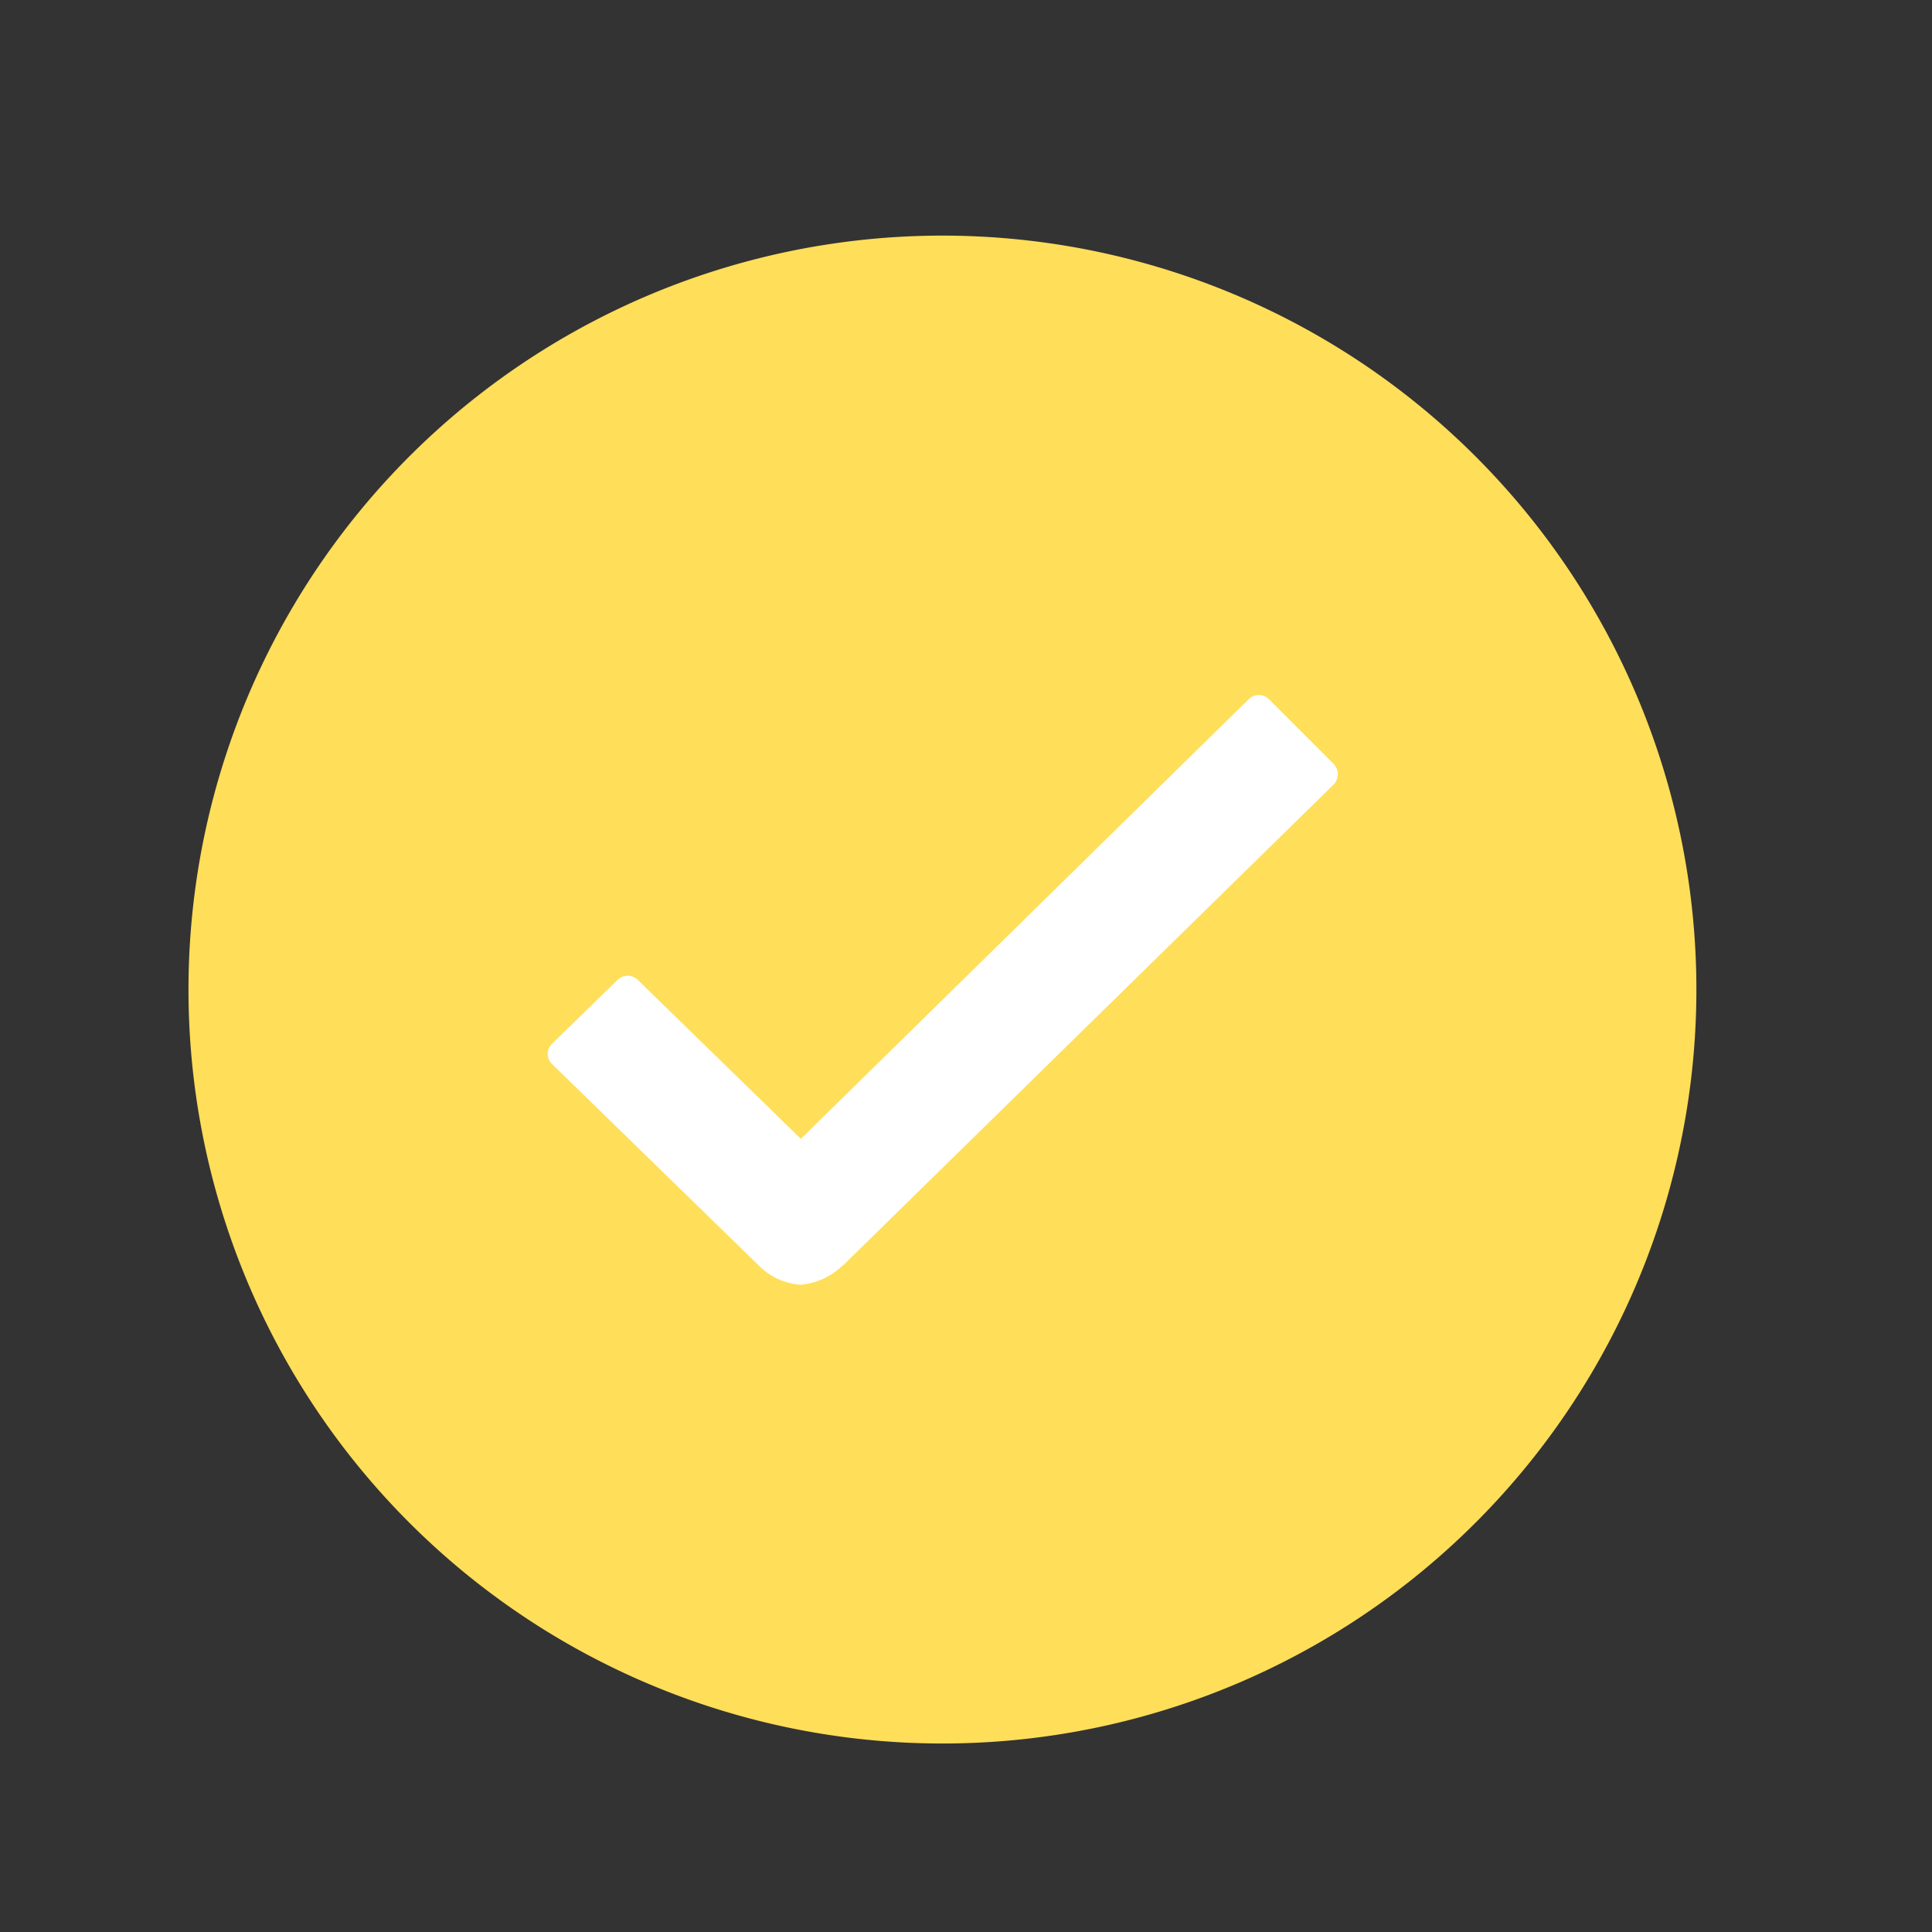 <svg xmlns="http://www.w3.org/2000/svg" width="41" height="41" viewBox="0 0 41 41">
  <rect x="0" y="0" width="41" height="41" fill="#333333" stroke="none"/>
  <g id="Raggruppa_21" data-name="Raggruppa 21" transform="translate(-1369.506 -49.66)">
    <g id="Componente_2_61" data-name="Componente 2 – 61" transform="translate(1373.506 54.66)">
      <g id="Icon_ionic-ios-checkmark-circle-outline" data-name="Icon ionic-ios-checkmark-circle-outline">
        <path id="Tracciato_3" data-name="Tracciato 3" d="M19.375,3.375a16,16,0,1,0,16,16,16,16,0,0,0-16-16Z" transform="translate(-3.375 -3.375)" fill="#ffde59"/>
        <path id="Tracciato_2" data-name="Tracciato 2" d="M27.118,13.671,25.747,12.3a.3.3,0,0,0-.218-.091h0a.286.286,0,0,0-.218.091l-9.5,9.327-3.458-3.37a.307.307,0,0,0-.436,0l-1.386,1.351a.3.3,0,0,0,0,.433l4.362,4.25a1.394,1.394,0,0,0,.911.433,1.46,1.46,0,0,0,.9-.417h.008L27.125,14.1A.318.318,0,0,0,27.118,13.671Z" transform="translate(-2.815 -2.459)" fill="#fff"/>
      </g>
    </g>
  </g>
</svg>
